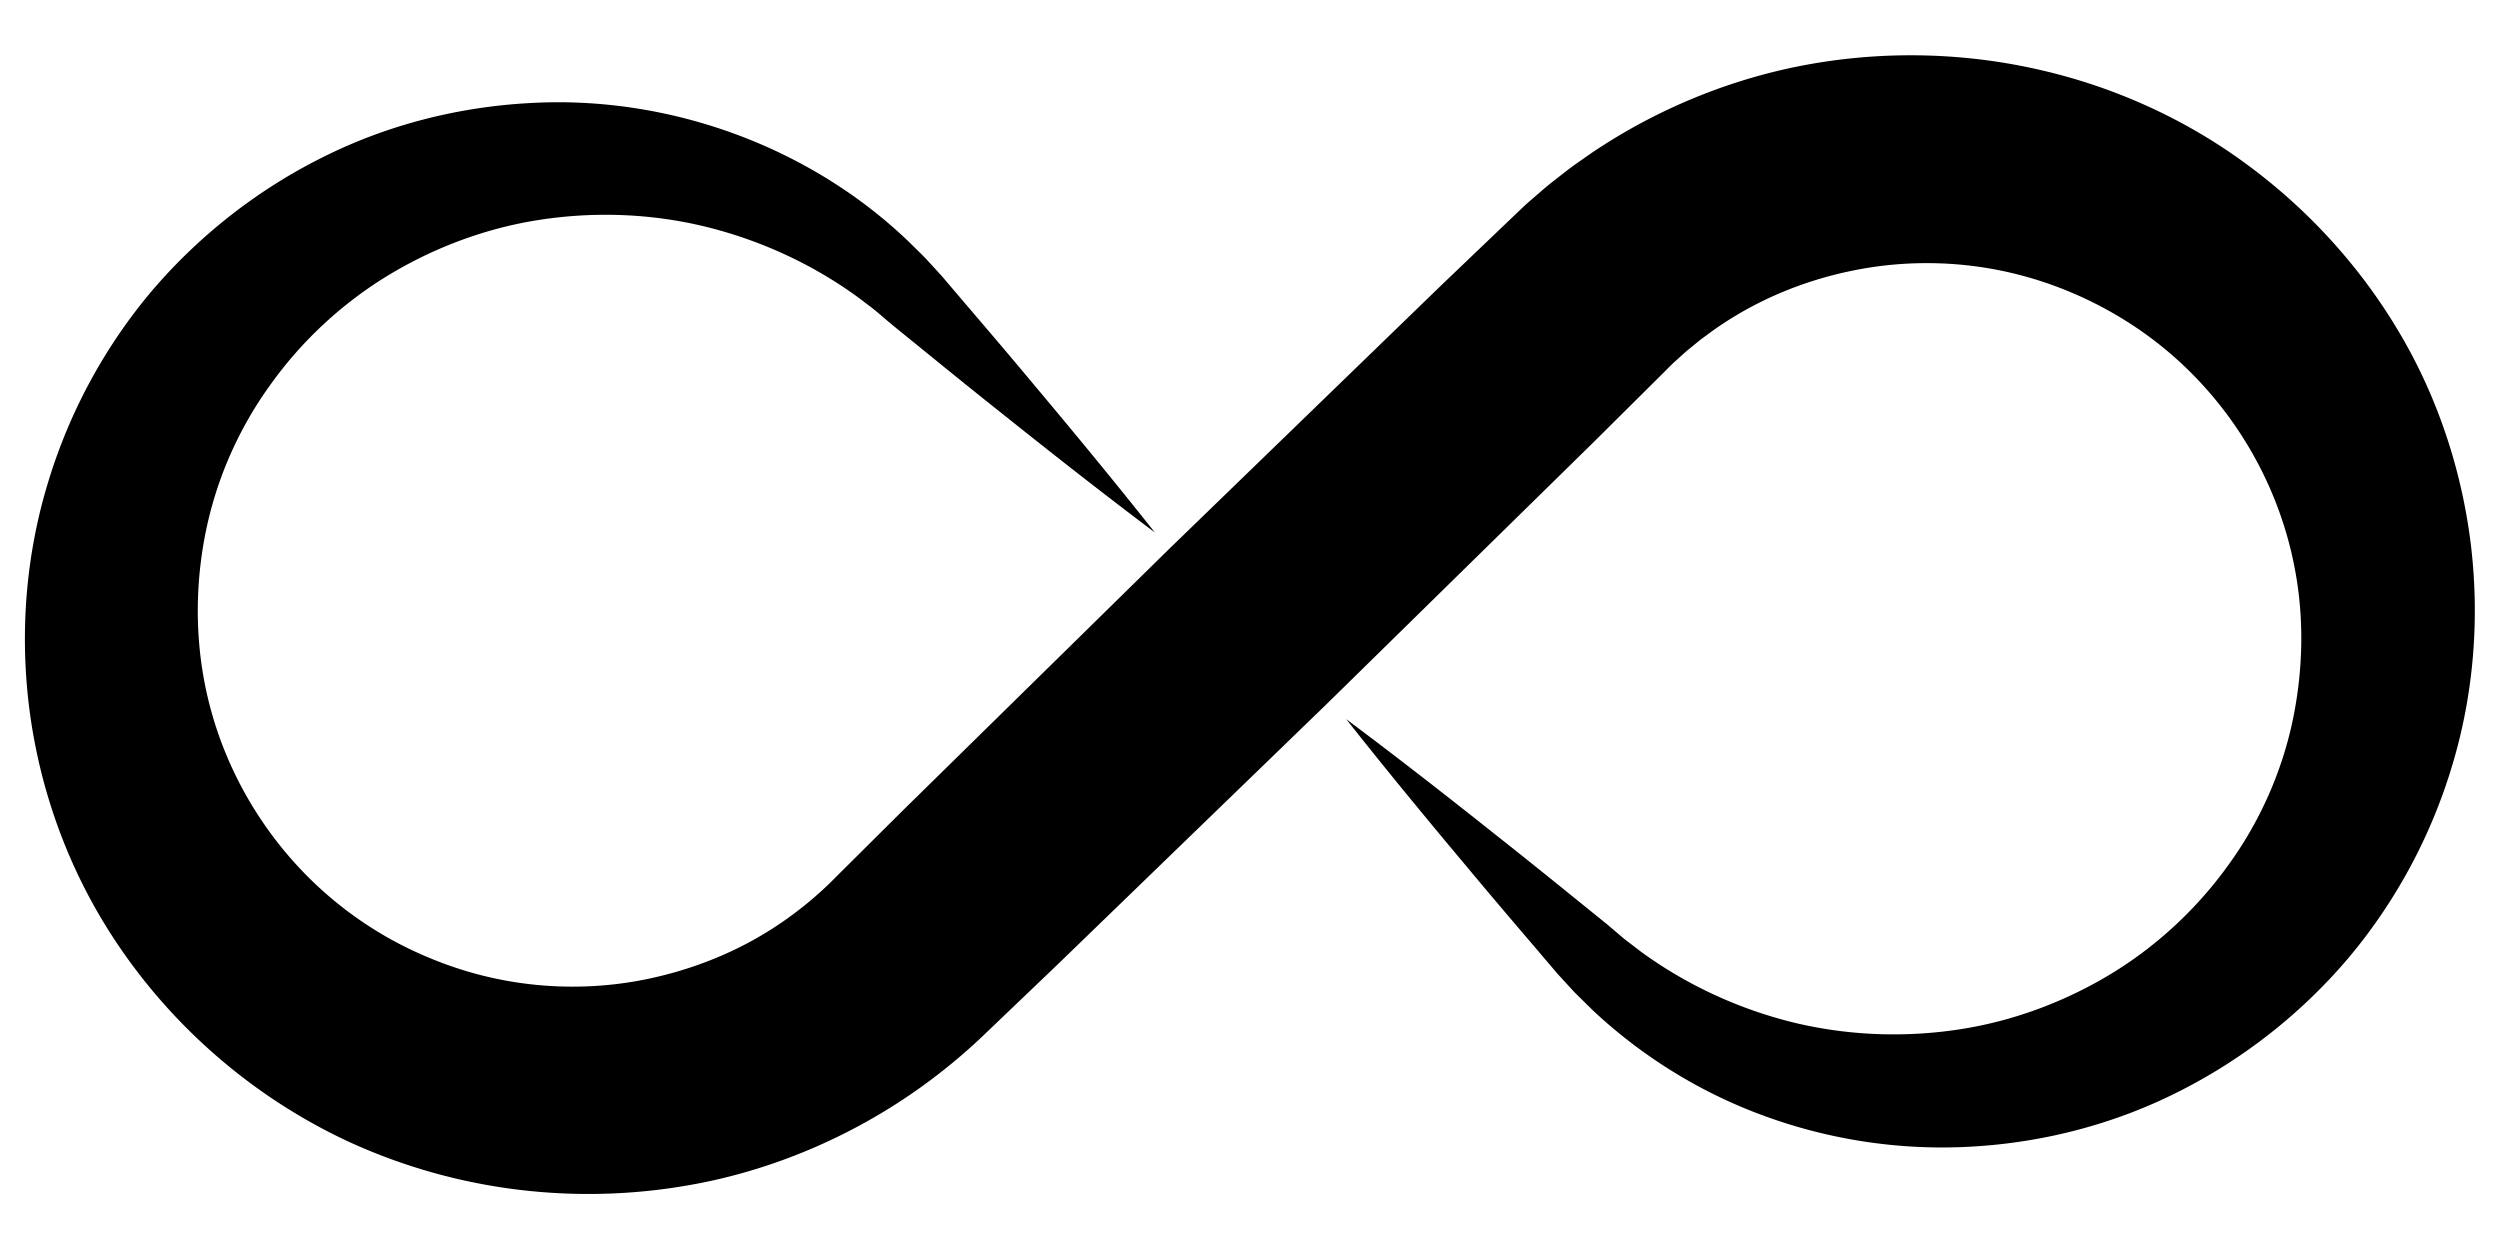 <?xml version="1.0" encoding="UTF-8"?>
<svg data-bbox="14.95 33.171 1469.937 683.209" height="1000" viewBox="0 0 1500 750" width="2000" xmlns="http://www.w3.org/2000/svg" data-type="shape">
    <g>
        <path d="M692.91 319.477c-30.36-22.829-60.203-46.211-89.816-69.872-14.86-11.78-29.602-23.675-44.293-35.64l-22.074-17.91c-3.579-2.93-6.84-5.782-10.25-8.672-3.395-2.836-6.914-5.348-10.34-8.028-27.973-20.664-59.688-35.171-92.52-43.265-32.87-8.07-66.957-9.219-99.613-4.219-32.715 4.984-63.817 16.79-91.371 33.508-27.488 16.758-51.492 39.137-69.903 64.793-18.605 25.496-31.652 54.516-38.398 84.762-6.687 30.242-7.504 61.597-2.144 91.664 10.73 60.273 46.347 113.78 96.218 147.148a221.6 221.6 0 0 0 39.203 20.957 221.3 221.3 0 0 0 42.317 12.969c28.953 5.808 59.012 5.734 87.715-.106 28.687-5.89 56.152-16.98 80.199-33.304a216 216 0 0 0 17.422-13.067c5.605-4.675 10.847-9.418 16.437-15.133l39.461-39.242 161.242-158.35 162.32-157.258 41.255-39.441c4.082-3.817 7.812-7.63 12.218-11.422 4.403-3.743 8.68-7.637 13.23-11.207 4.587-3.528 9.071-7.188 13.778-10.547 4.766-3.293 9.434-6.715 14.3-9.844 38.798-25.29 82.696-42.71 128.095-50.547 45.402-7.836 92.16-6.496 136.816 3.836 44.652 10.25 87.234 29.617 123.89 56.754 36.657 27.012 67.75 61.078 90.946 100.187 23.246 39.02 37.707 82.872 43.207 127.368 5.422 44.527 1.777 89.941-11.016 132.504-12.656 42.586-34.097 82.324-62.336 115.875-28.351 33.468-63.105 60.664-101.69 80.132-38.524 19.551-80.864 30.48-123.145 33.028-42.332 2.652-84.774-3.602-123.961-17.711-39.254-13.985-75.079-36.23-104.774-64.133l-10.863-10.7-10.11-11.023-18.37-21.562c-12.255-14.36-24.485-28.742-36.575-43.285-24.3-28.953-48.355-58.196-71.902-88 30.426 22.75 60.347 46.054 90.008 69.664 14.898 11.738 29.652 23.625 44.386 35.547l22.106 17.863 10.16 8.652 10.355 7.934c28.098 20.449 59.848 34.8 92.696 42.687 32.91 7.778 66.949 8.762 99.547 3.594 32.64-5.191 63.648-17.113 91.07-33.969 27.379-16.894 51.168-39.43 69.453-65.105 18.438-25.574 31.3-54.64 37.867-84.89 6.473-30.24 7.285-61.571 1.645-91.567-11.133-60.11-46.883-113.434-96.953-146.453-24.84-16.364-52.63-27.852-81.61-33.485-28.96-5.632-58.996-5.398-87.648.59-28.664 5.899-56.027 17.238-79.98 33.66-3.02 2.012-5.868 4.278-8.837 6.364-2.921 2.156-5.648 4.566-8.511 6.804-2.82 2.282-5.418 4.852-8.16 7.23-2.715 2.372-5.485 5.4-8.239 8.055l-39.668 39.422-161.316 158.274-162.398 157.183-41.458 39.618c-7.753 7.578-16.617 15.359-25.632 22.535a344 344 0 0 1-28.192 20.226c-38.926 25.032-82.875 42.313-128.324 49.758-45.41 7.578-92.137 5.996-136.715-4.566a343.4 343.4 0 0 1-64.805-22.371c-20.722-9.692-40.417-21.5-58.687-35.09-36.477-27.188-67.367-61.414-90.332-100.64-22.895-39.177-37.238-83.009-42.398-127.532-5.157-44.535-1.23-89.883 11.793-132.336 12.859-42.477 34.5-82.078 62.906-115.445 28.57-33.227 63.398-60.25 102.078-79.473 38.594-19.328 80.969-29.977 123.234-32.332 84.703-5.055 169.242 26.59 228.059 83.101 3.594 3.586 7.344 7.075 10.773 10.735 3.344 3.668 6.848 7.36 10.016 11.004l18.363 21.547c12.274 14.336 24.485 28.742 36.59 43.27 24.305 28.948 48.383 58.167 71.953 87.94"/>
    </g>
</svg>
